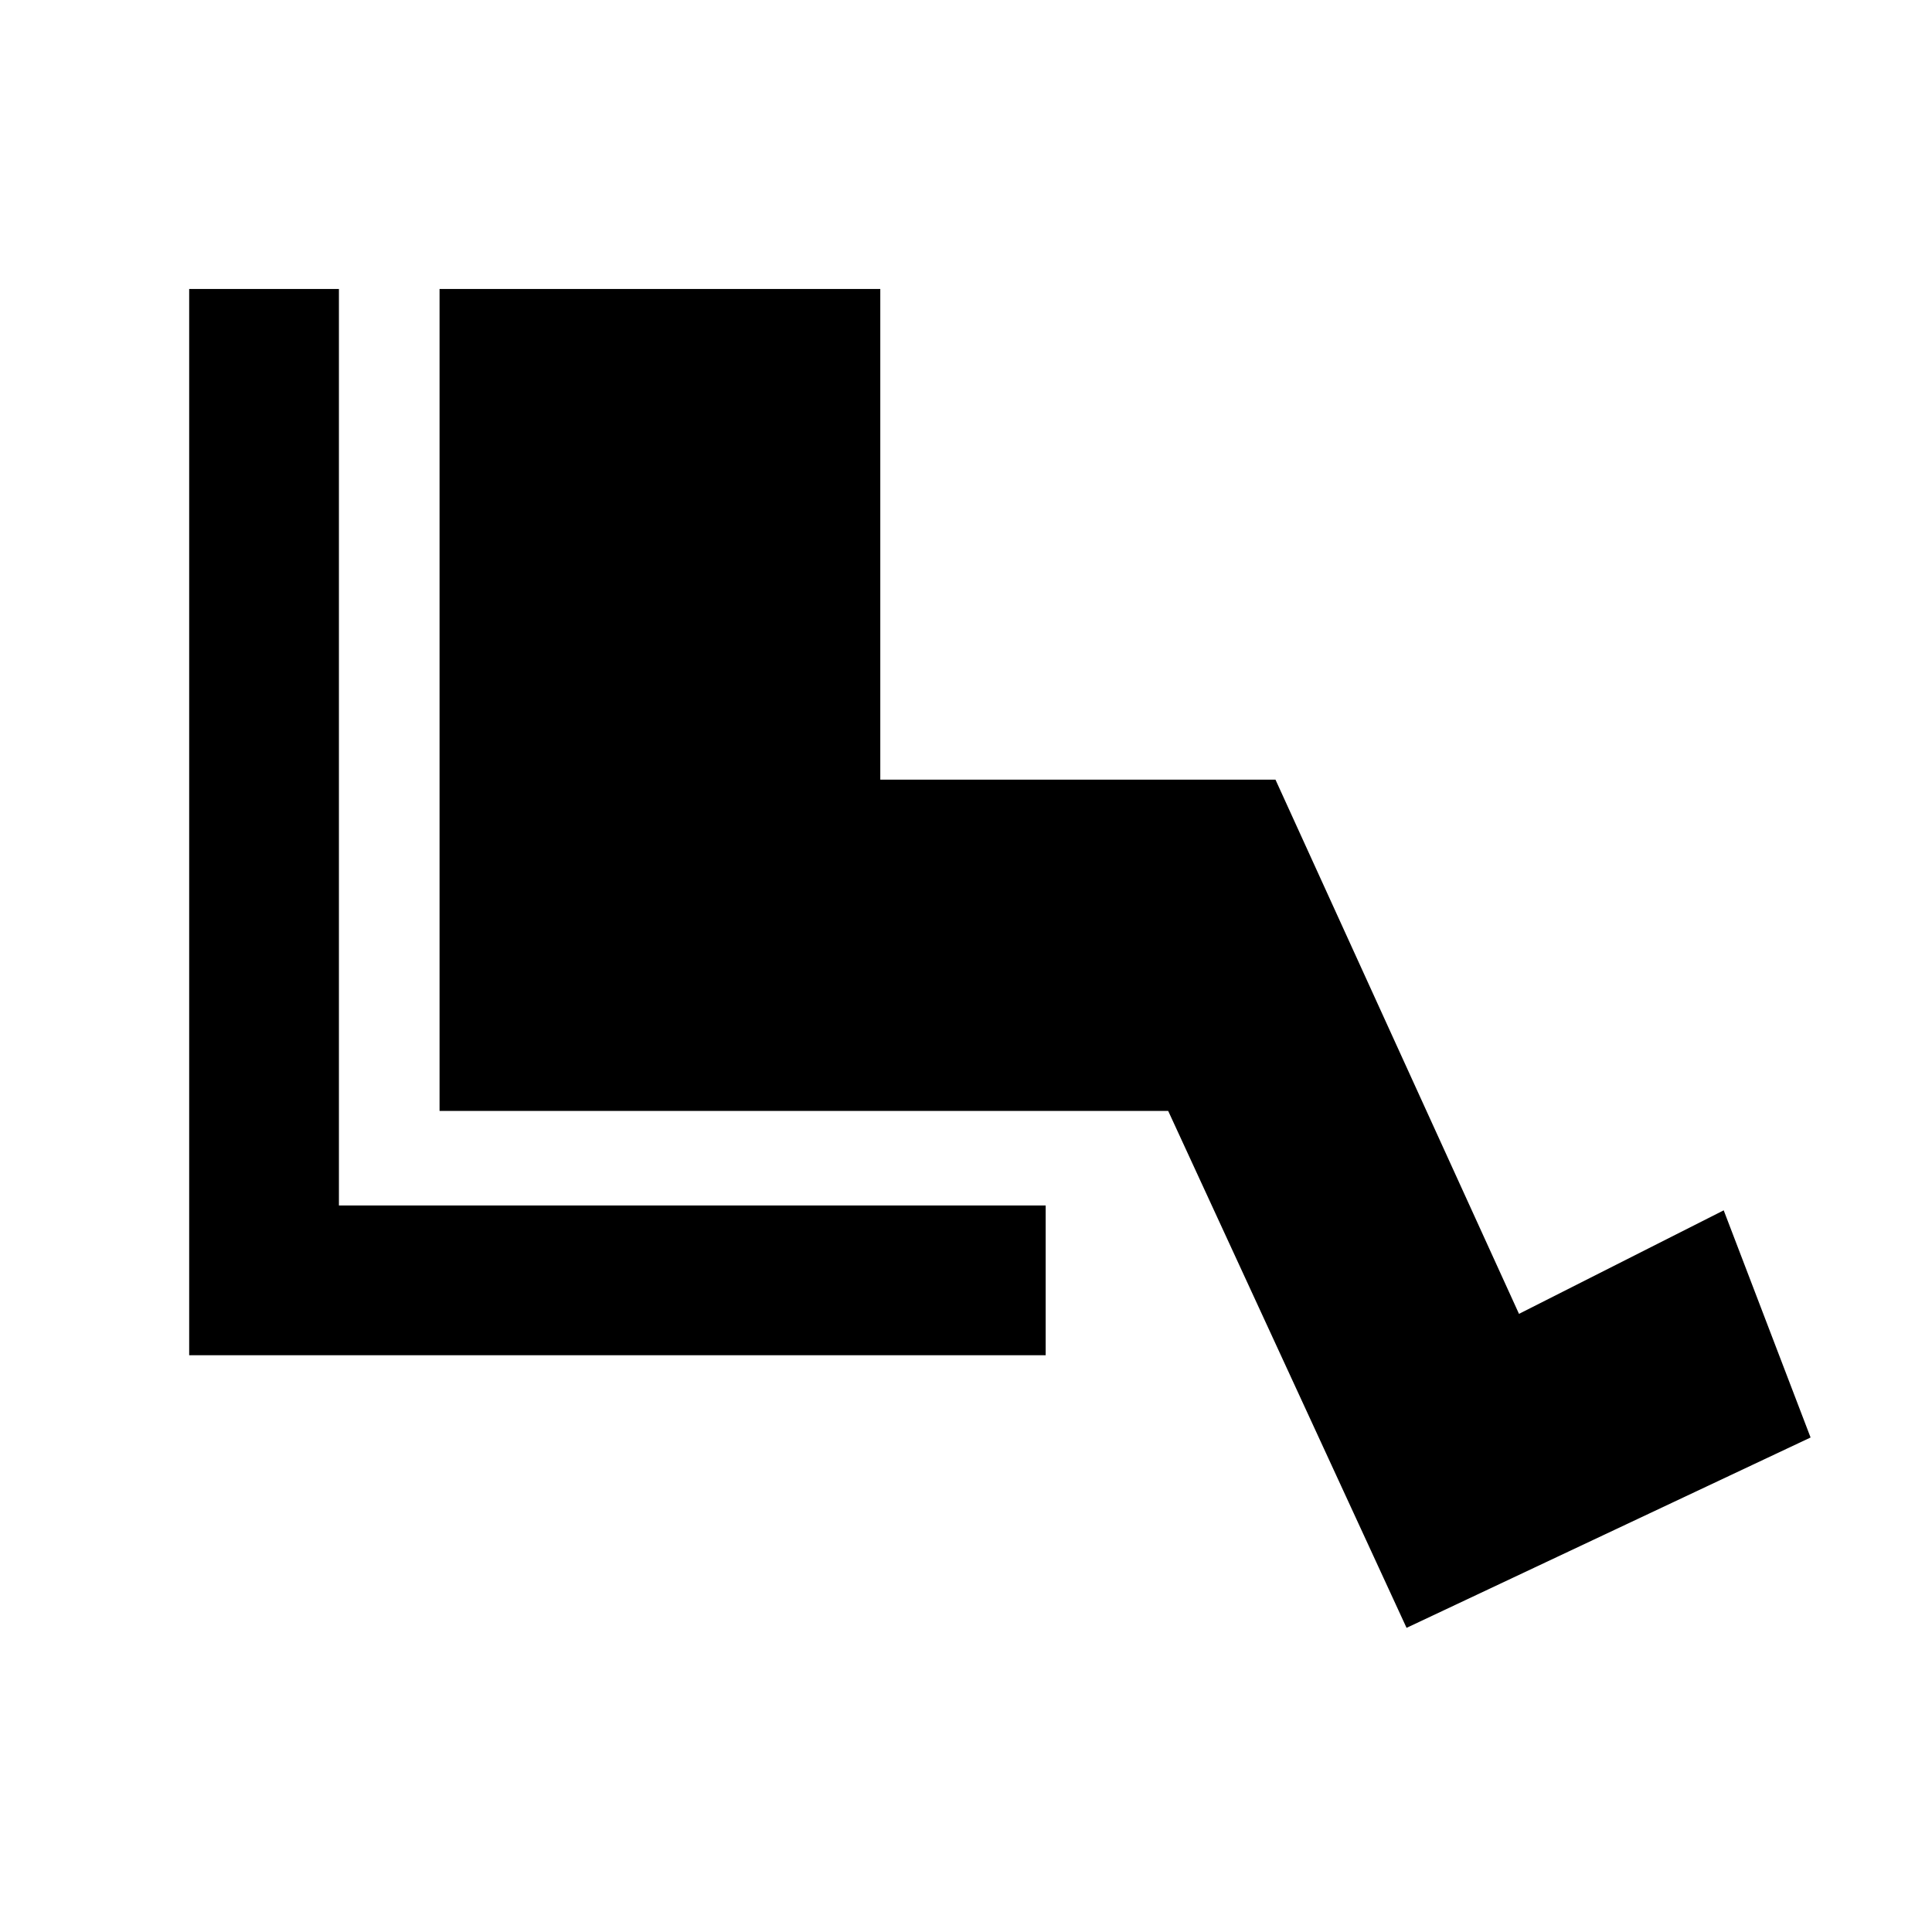 <svg xmlns="http://www.w3.org/2000/svg" height="20" viewBox="0 -960 960 960" width="20"><path d="M519.59-286.59H94v-529.82h74.41V-361h351.18v74.41Zm179.32 135.46L580.46-408H218.41v-408.41h219v243.82h196.37l121 265.44 101.72-51.44 43.17 112.87-200.76 94.59Z"/></svg>